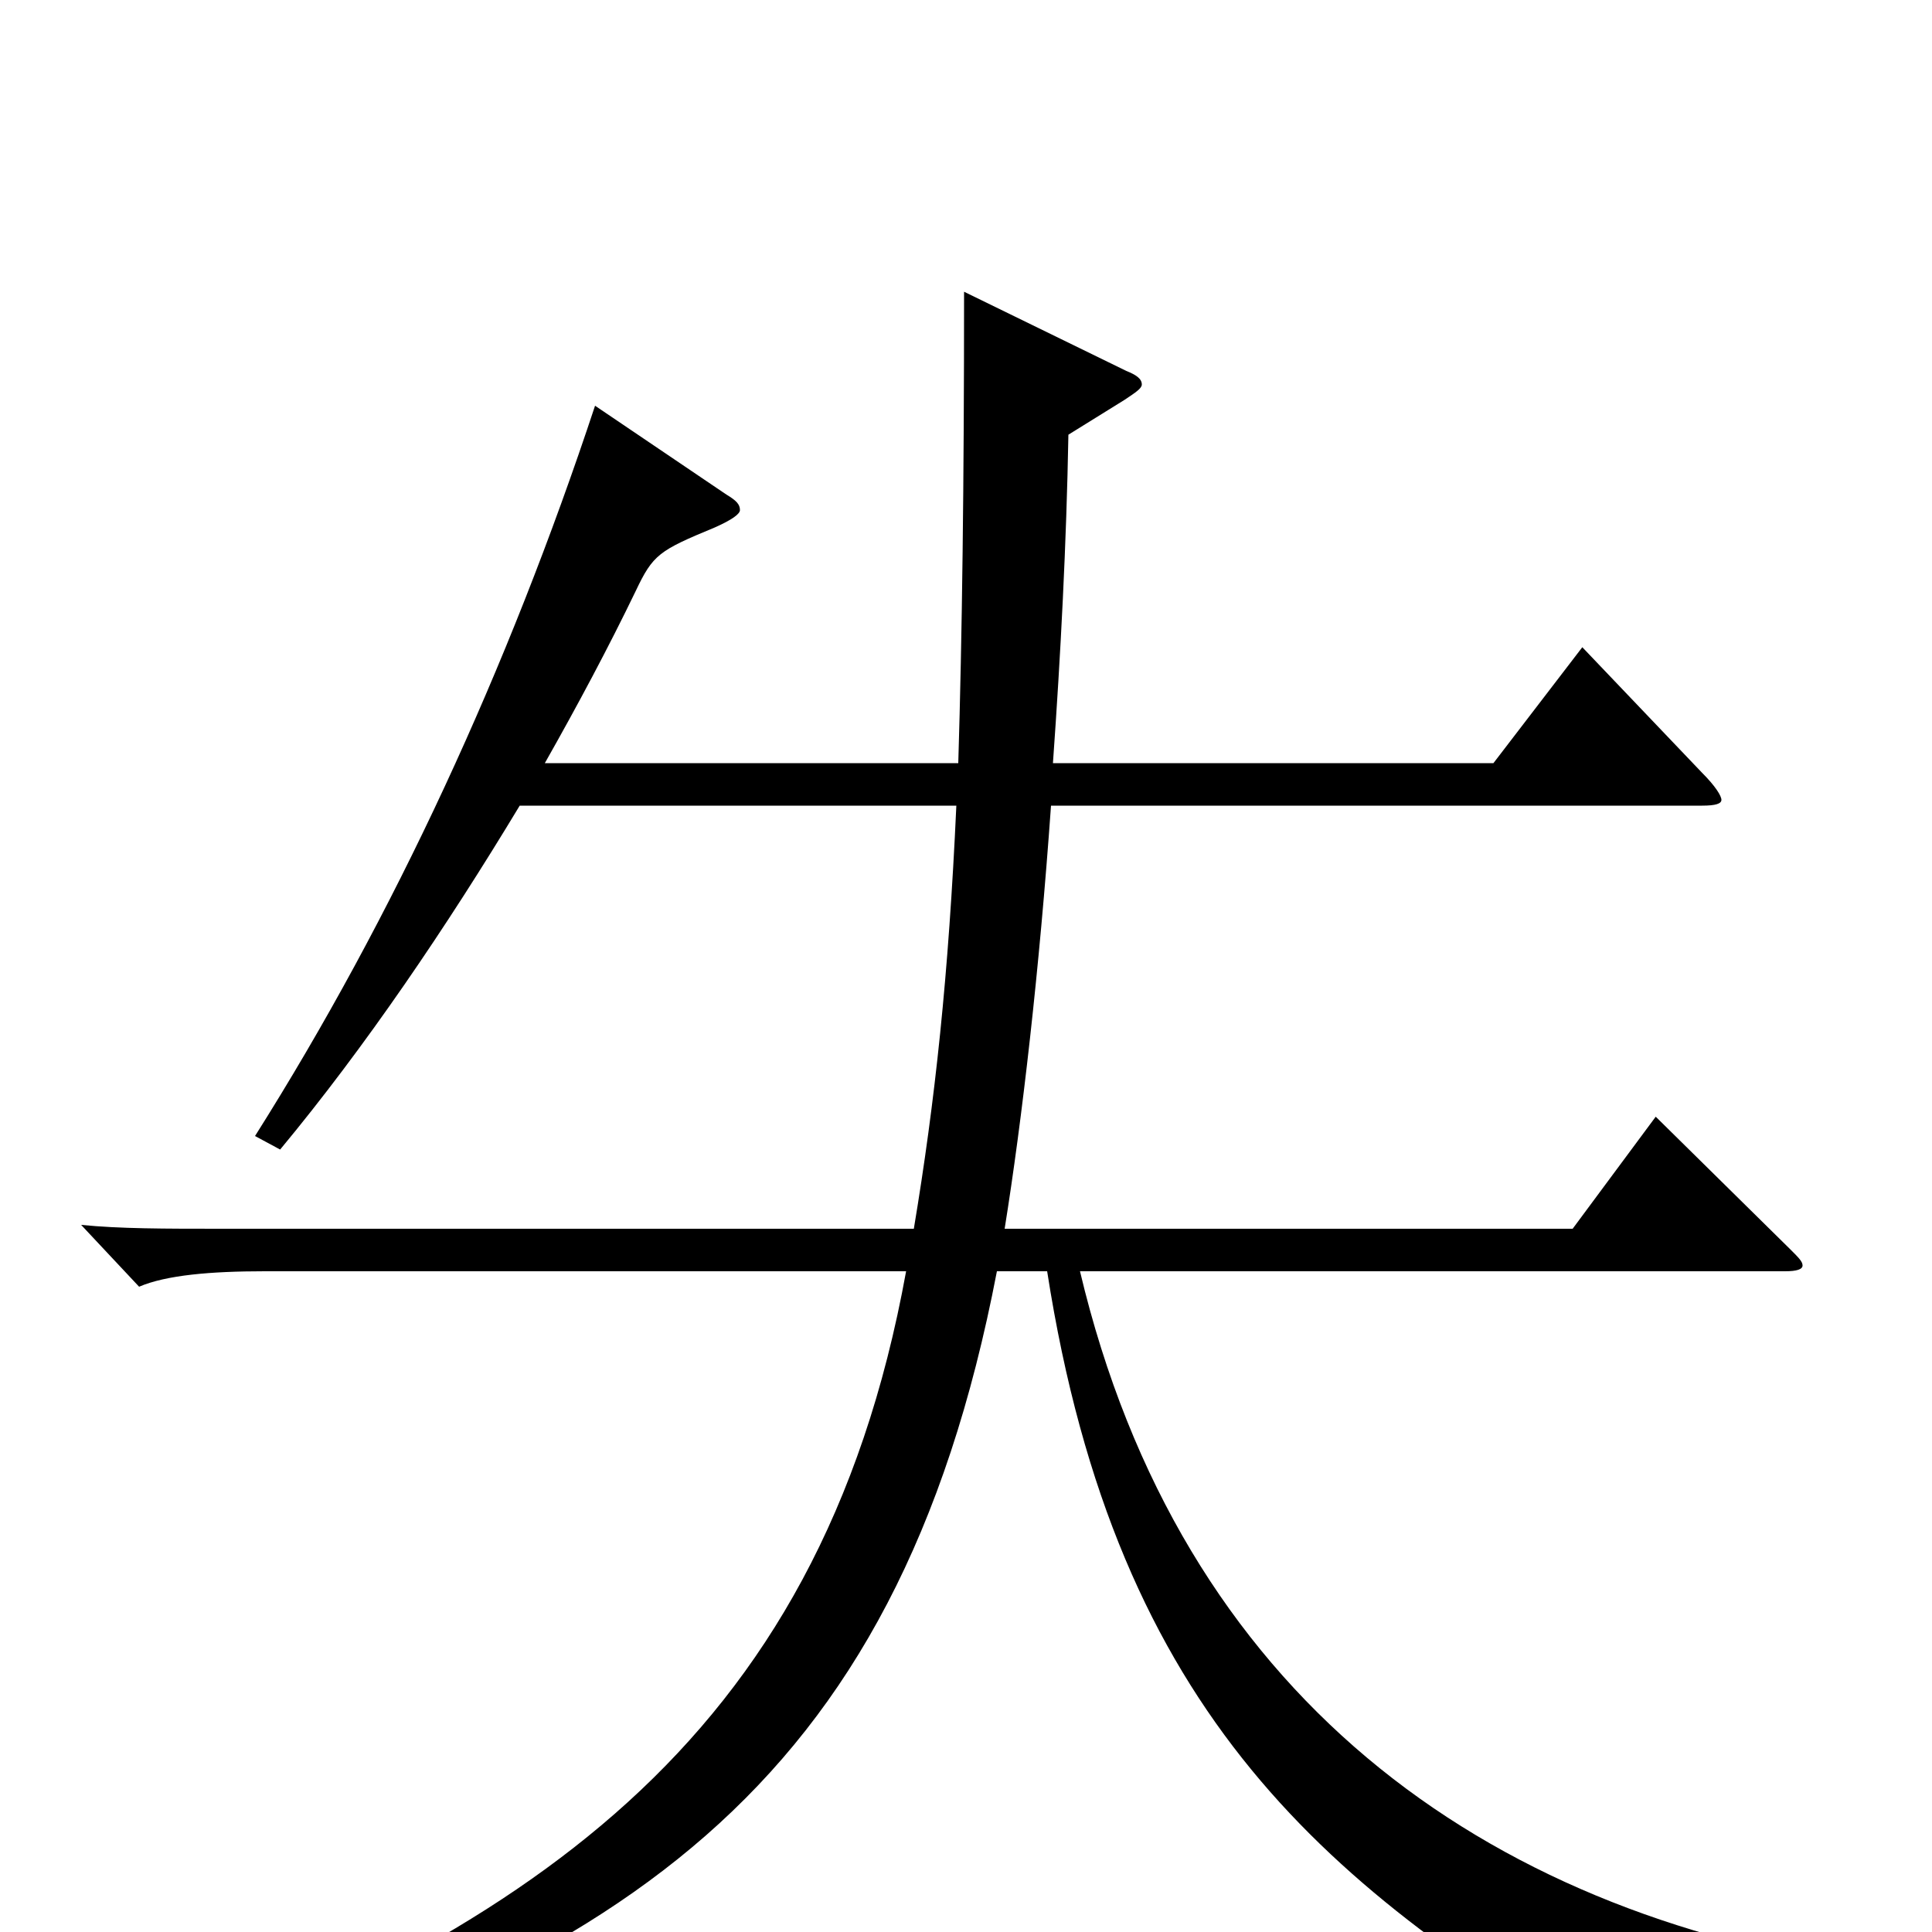 <svg xmlns="http://www.w3.org/2000/svg" viewBox="0 -1000 1000 1000">
	<path fill="#000000" d="M967 19C767 -10 611 -123 559 -342H924C930 -342 933 -343 933 -345C933 -347 931 -349 927 -353L857 -422L814 -364H520C529 -420 538 -498 544 -583H881C888 -583 891 -584 891 -586C891 -588 888 -593 881 -600L819 -665L773 -605H545C549 -661 552 -719 553 -775L582 -793C588 -797 591 -799 591 -801C591 -804 588 -806 583 -808L499 -849C499 -749 498 -671 496 -605H282C299 -635 315 -665 329 -694C338 -713 341 -715 370 -727C379 -731 383 -734 383 -736C383 -739 381 -741 376 -744L308 -790C263 -654 204 -526 132 -412L145 -405C189 -458 231 -520 269 -583H495C491 -495 484 -430 473 -364H115C85 -364 62 -364 42 -366L72 -334C86 -340 109 -342 137 -342H469C424 -94 269 1 52 83L57 96C319 20 464 -71 516 -342H542C578 -111 688 -22 841 68C849 73 855 76 858 76C862 76 864 74 867 70C888 43 917 31 967 33Z"/>
</svg>
